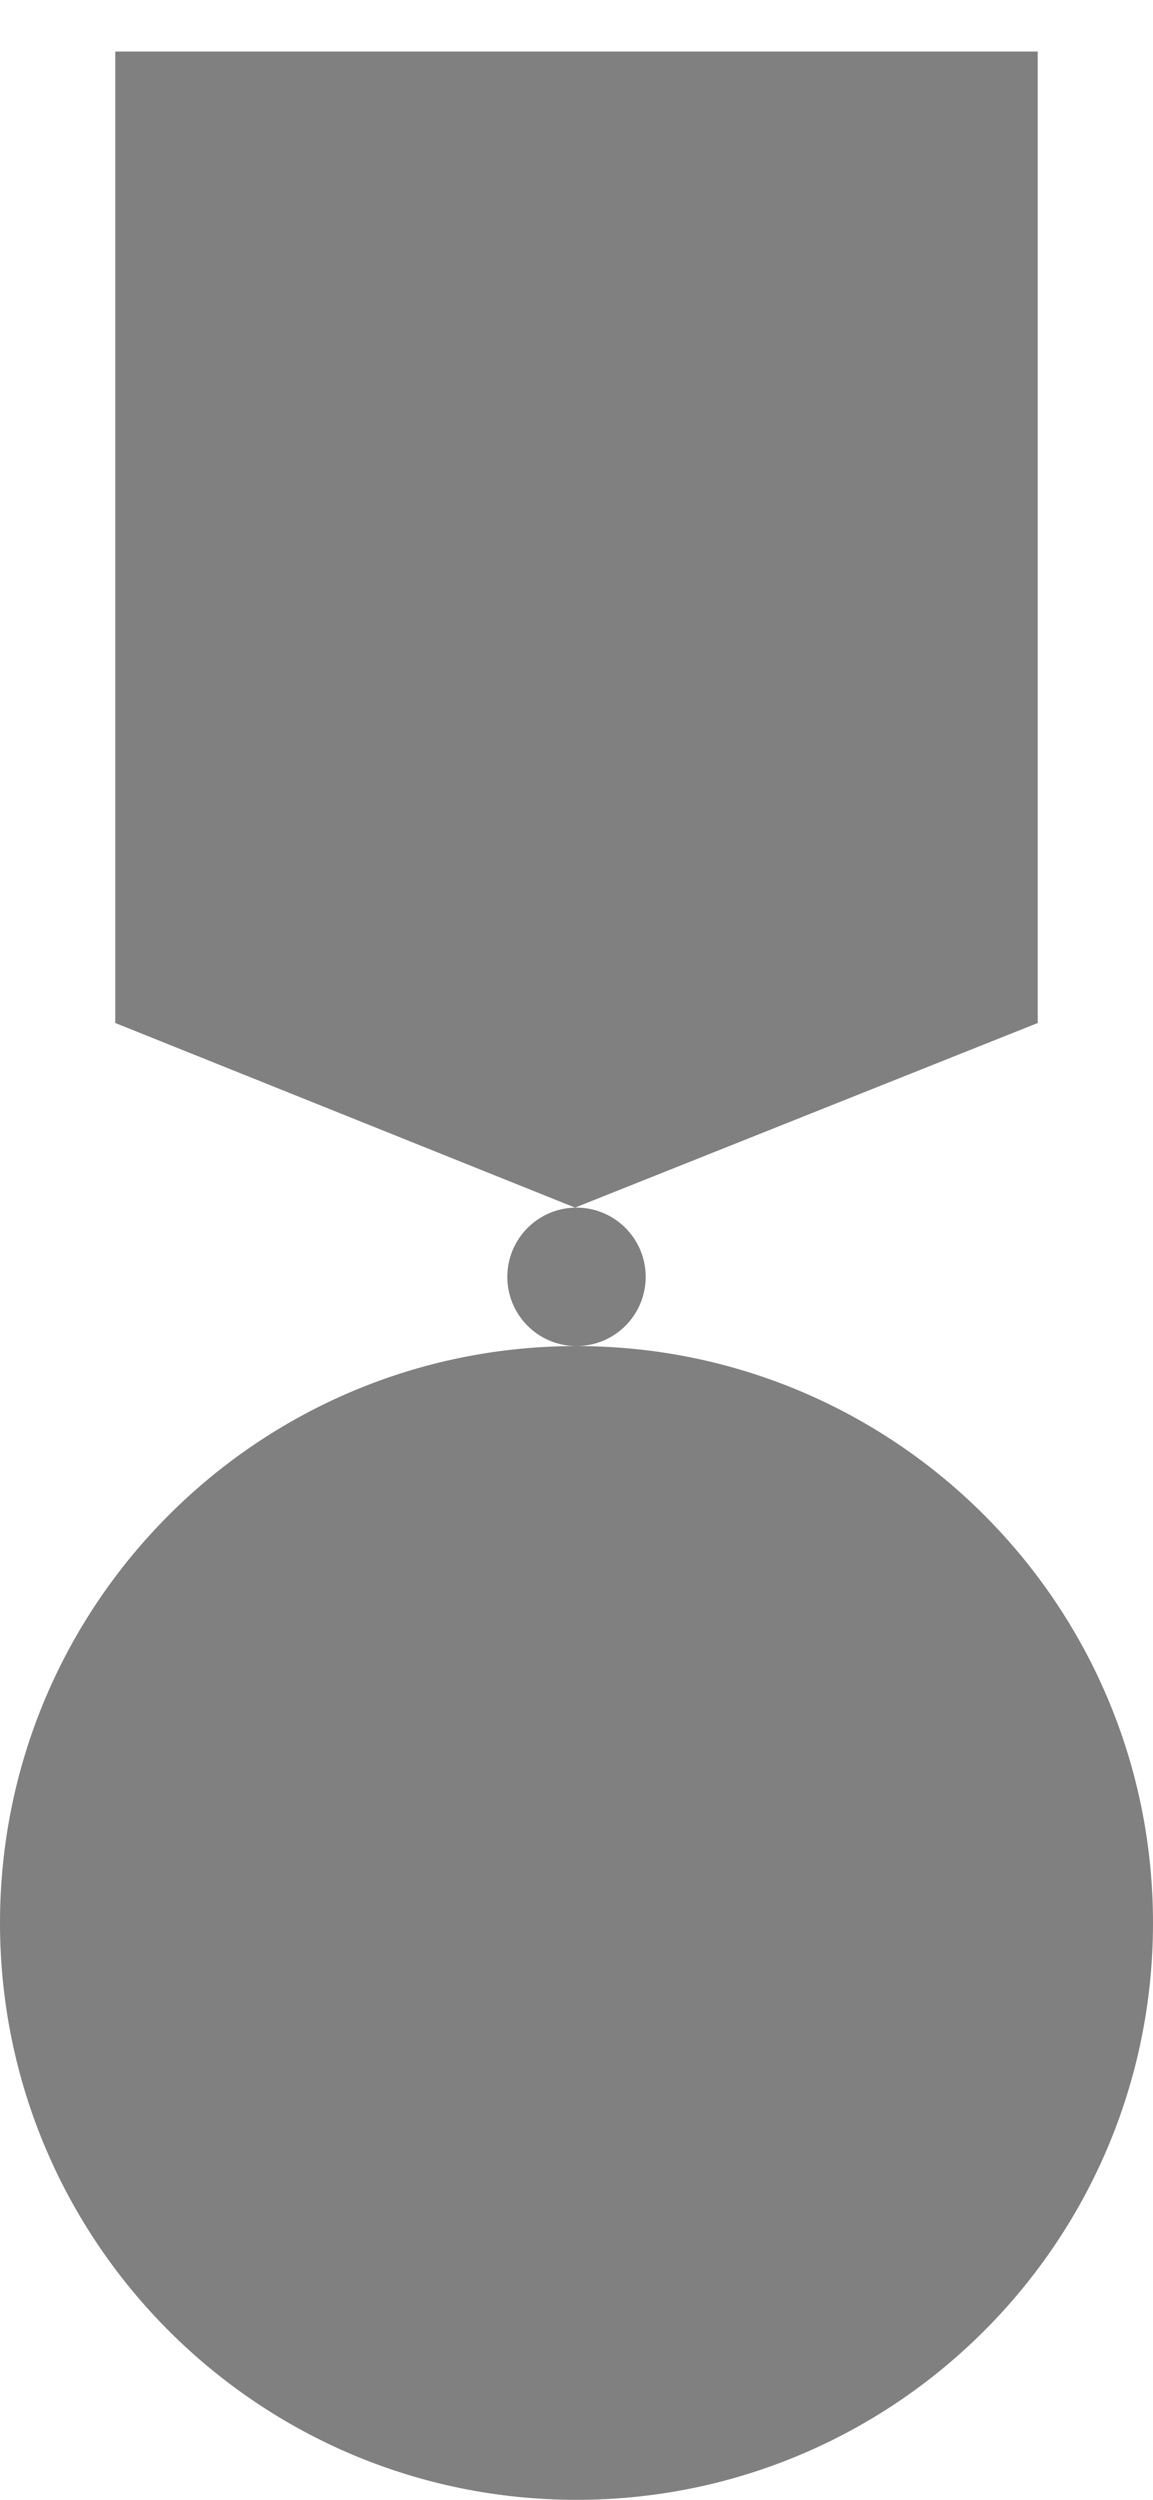 <svg width="12" height="26" viewBox="0 -7 12 12" xmlns="http://www.w3.org/2000/svg" xmlns:svg="http://www.w3.org/2000/svg" version="1.1">

 <g class="layer">
  <title>Layer 1</title>
  <path d="m1.2,-13.464l9.6,0l0,10.104l-4.815,1.92l-4.785,-1.92l0,-10.104zm4.785,12.024c-0.391,0.008 -0.705,0.328 -0.705,0.72c0,0.398 0.322,0.72 0.72,0.72c0.398,0 0.72,-0.322 0.72,-0.72c0,-0.398 -0.322,-0.72 -0.72,-0.72c-0.005,0 -0.01,-0 -0.015,0l-0,0zm0.015,1.44c-3.314,0 -6,2.686 -6,6c0,3.314 2.686,6 6,6c3.314,0 6,-2.686 6,-6c0,-3.314 -2.686,-6 -6,-6z" fill="#808080" id="path852" stroke-width="0px"/>
 </g>
</svg>